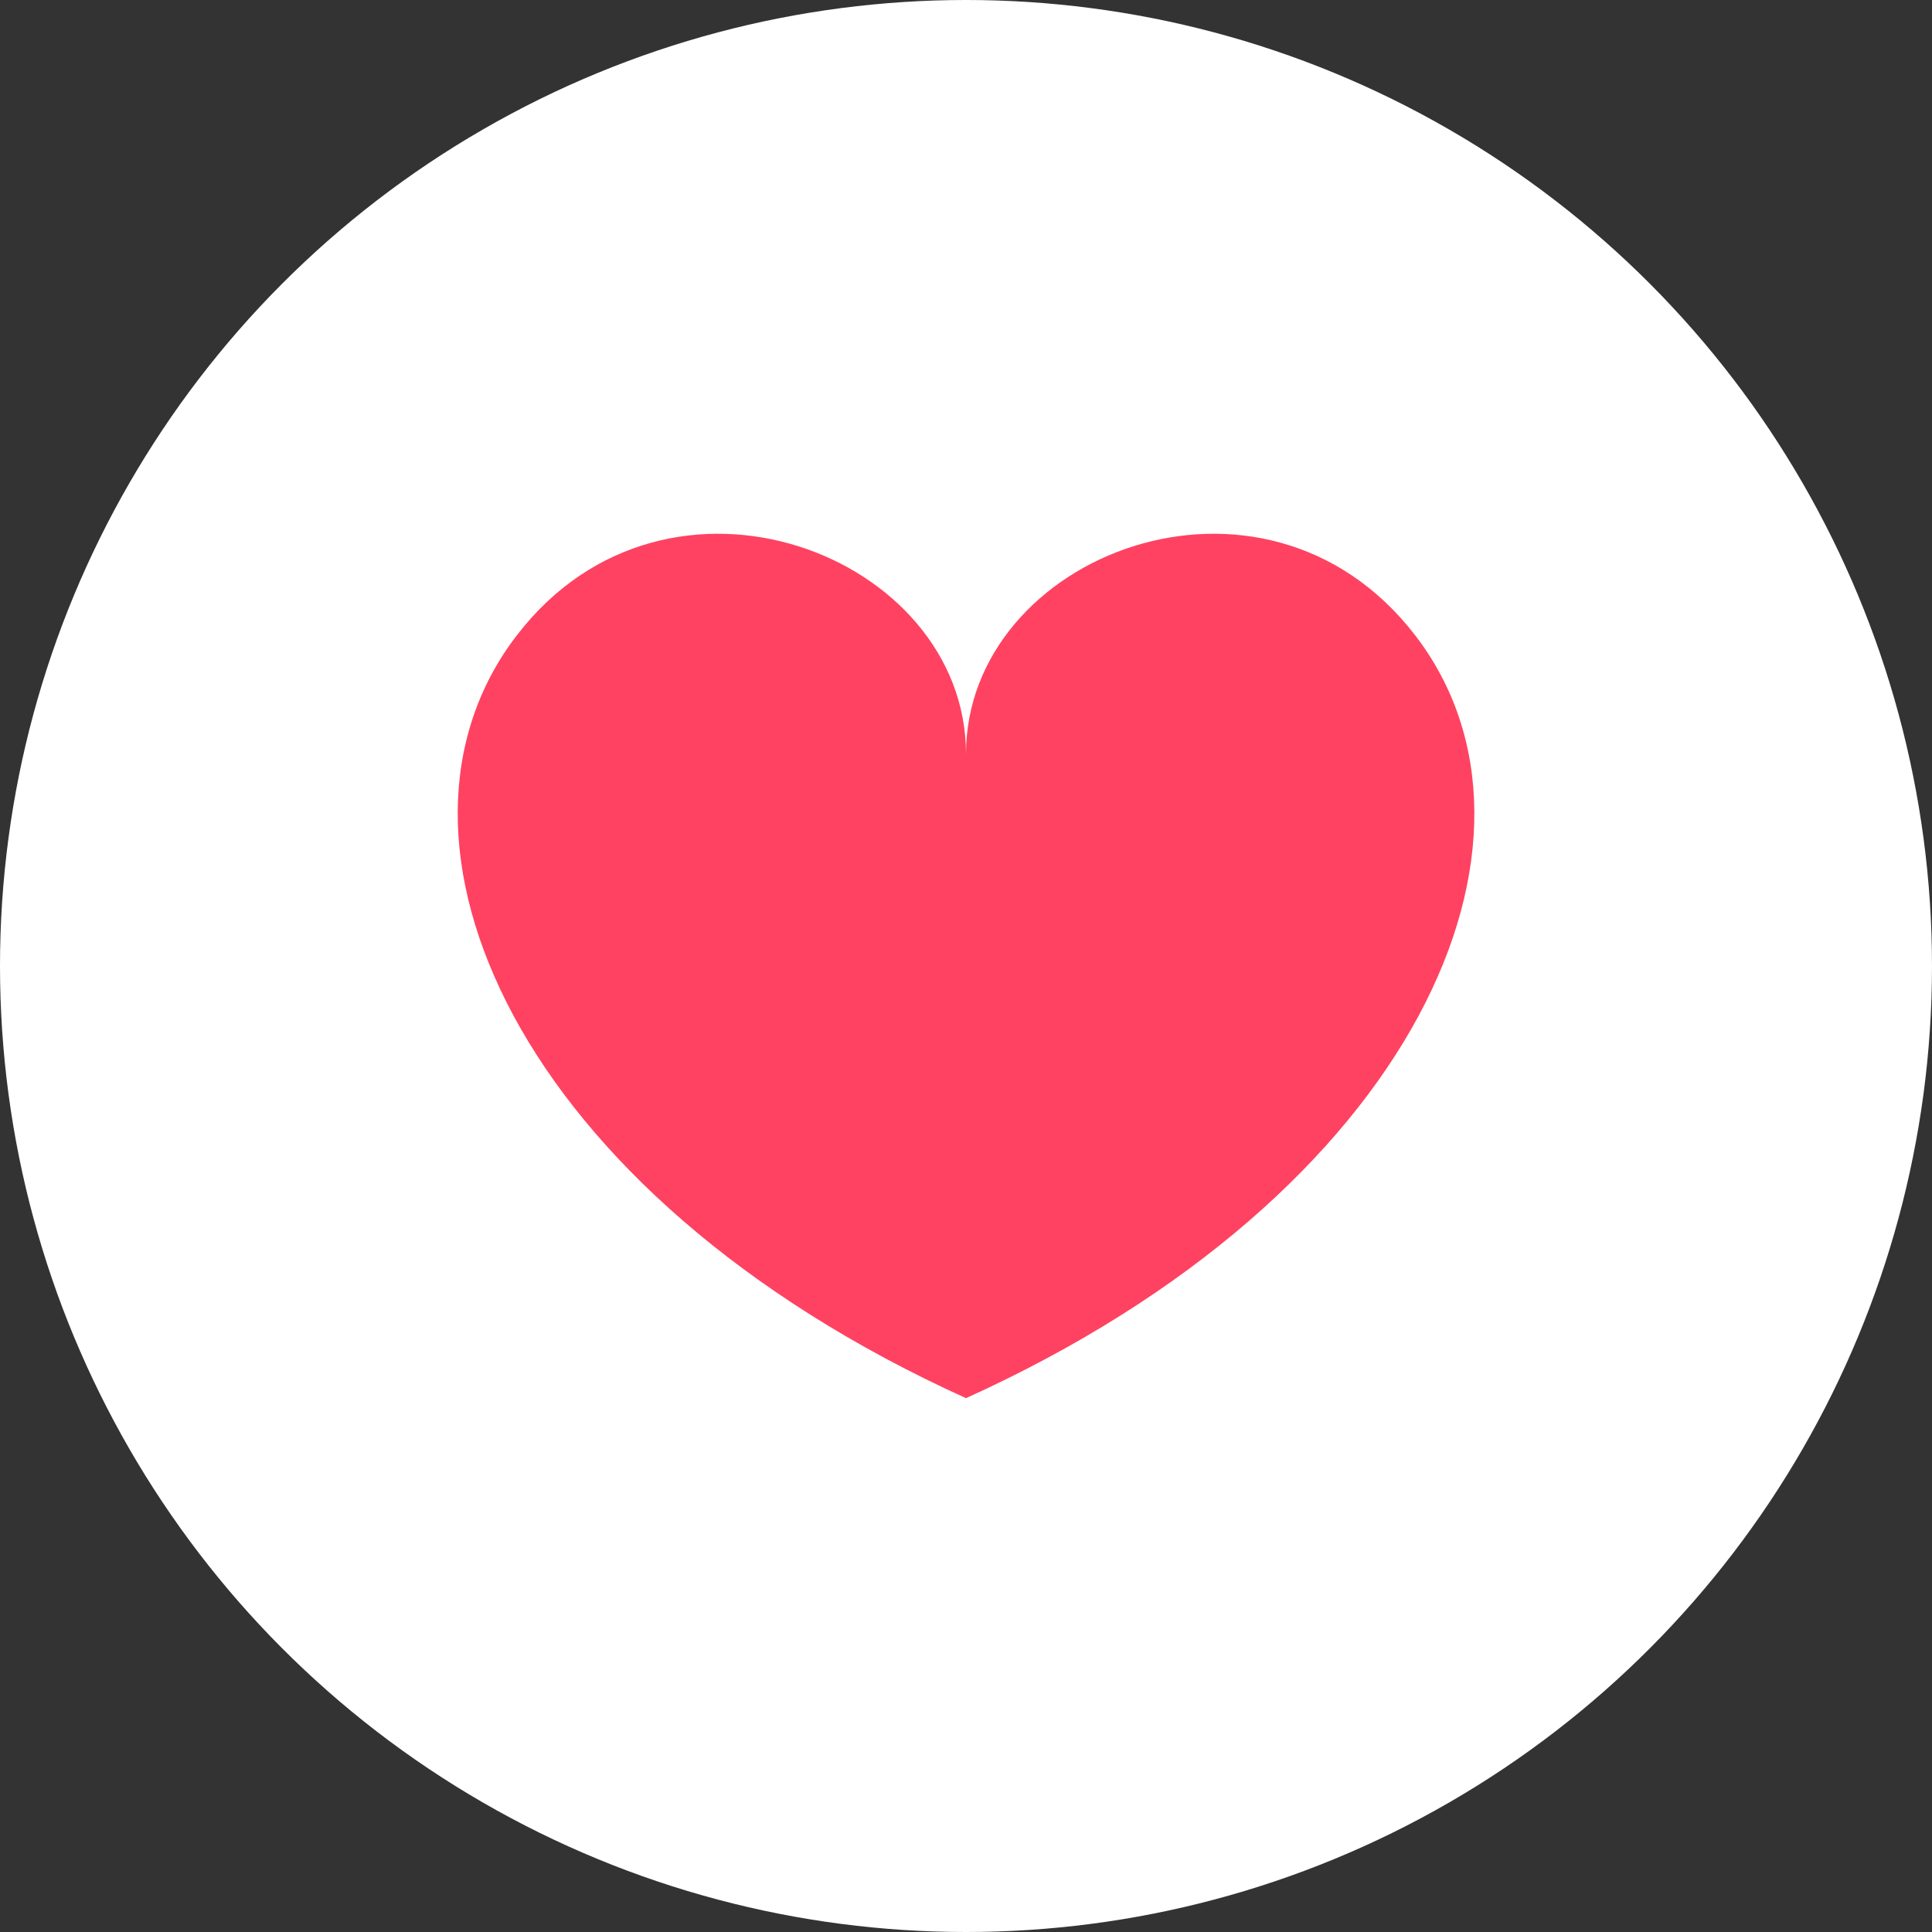 <?xml version="1.0" encoding="UTF-8"?>
<svg id="Layer_2" data-name="Layer 2" xmlns="http://www.w3.org/2000/svg" xmlns:xlink="http://www.w3.org/1999/xlink" viewBox="0 0 38 38">
  <rect x="0" y="0" width="38" height="38" fill="#333333" stroke="none"/>
  <defs>
    <style>
      .cls-1 {
        fill: none;
      }

      .cls-2 {
        clip-path: url(#clippath);
      }

      .cls-3 {
        fill: #fff;
      }

      .cls-4 {
        fill: #ff4261;
      }
    </style>
    <clipPath id="clippath">
      <rect class="cls-1" x="9" y="9" width="20" height="20"/>
    </clipPath>
  </defs>
  <g id="Layer_1-2" data-name="Layer 1">
    <circle class="cls-3" cx="19" cy="19" r="19"/>
    <g class="cls-2">
      <path class="cls-4" d="M27.83,12.49c-2.98-3.86-8.83-1.58-8.83,2.34,0-3.92-5.86-6.2-8.83-2.34-3.08,3.99-.04,10.99,8.83,15.01,8.88-4.02,11.91-11.02,8.83-15.01Z"/>
    </g>
  </g>
</svg>